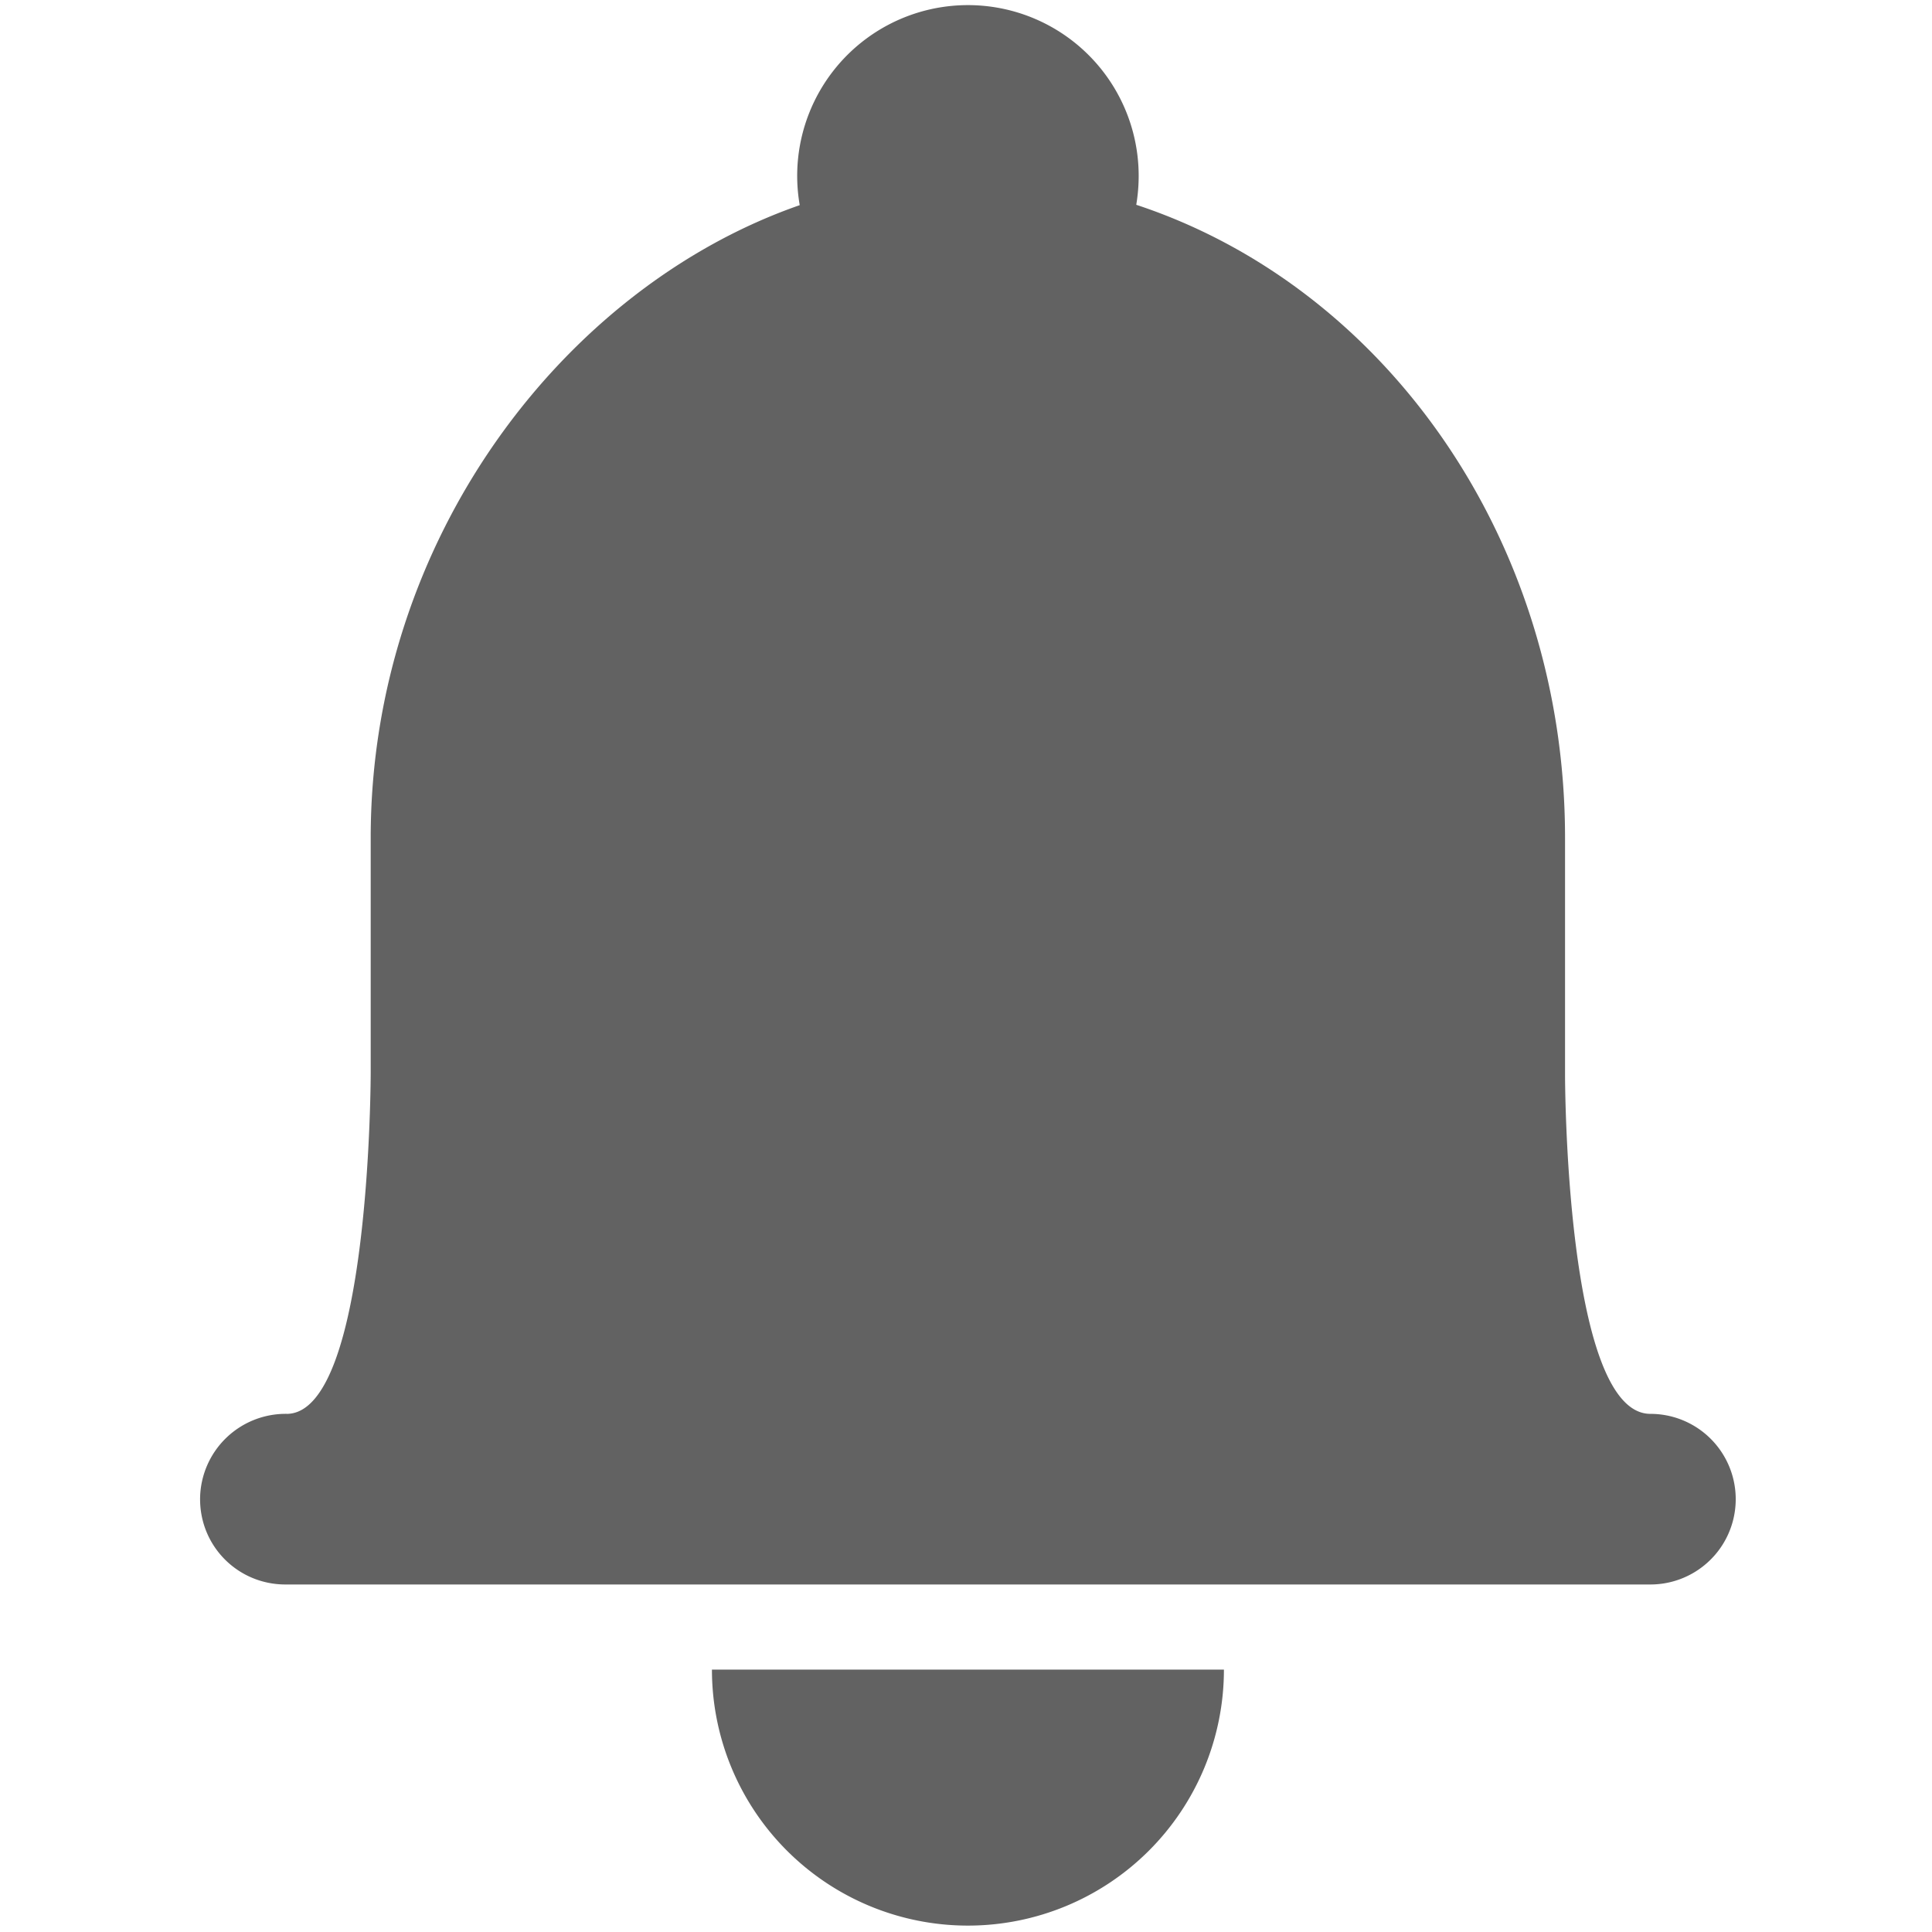 <?xml version="1.0" standalone="no"?><!DOCTYPE svg PUBLIC "-//W3C//DTD SVG 1.1//EN" "http://www.w3.org/Graphics/SVG/1.1/DTD/svg11.dtd"><svg class="icon" width="200px" height="200.00px" viewBox="0 0 1024 1024" version="1.1" xmlns="http://www.w3.org/2000/svg"><path fill="#626262" d="M648.704 884.928a135.68 135.68 0 1 1-271.36 0h271.36zM603.52 93.76a90.496 90.496 0 1 0-179.648 14.976C298.944 152.192 196.48 285.888 196.48 444.032v124.48s0 179.328-44.032 180.864a45.376 45.376 0 0 0-46.4 45.184c0 25.216 20.224 45.248 45.248 45.248H874.752a45.184 45.184 0 1 0 0-90.432c-45.248 0-45.248-179.584-45.248-179.584V444.032c0-158.336-95.744-292.096-227.264-335.488a93.44 93.44 0 0 0 1.28-14.784z"  /></svg>